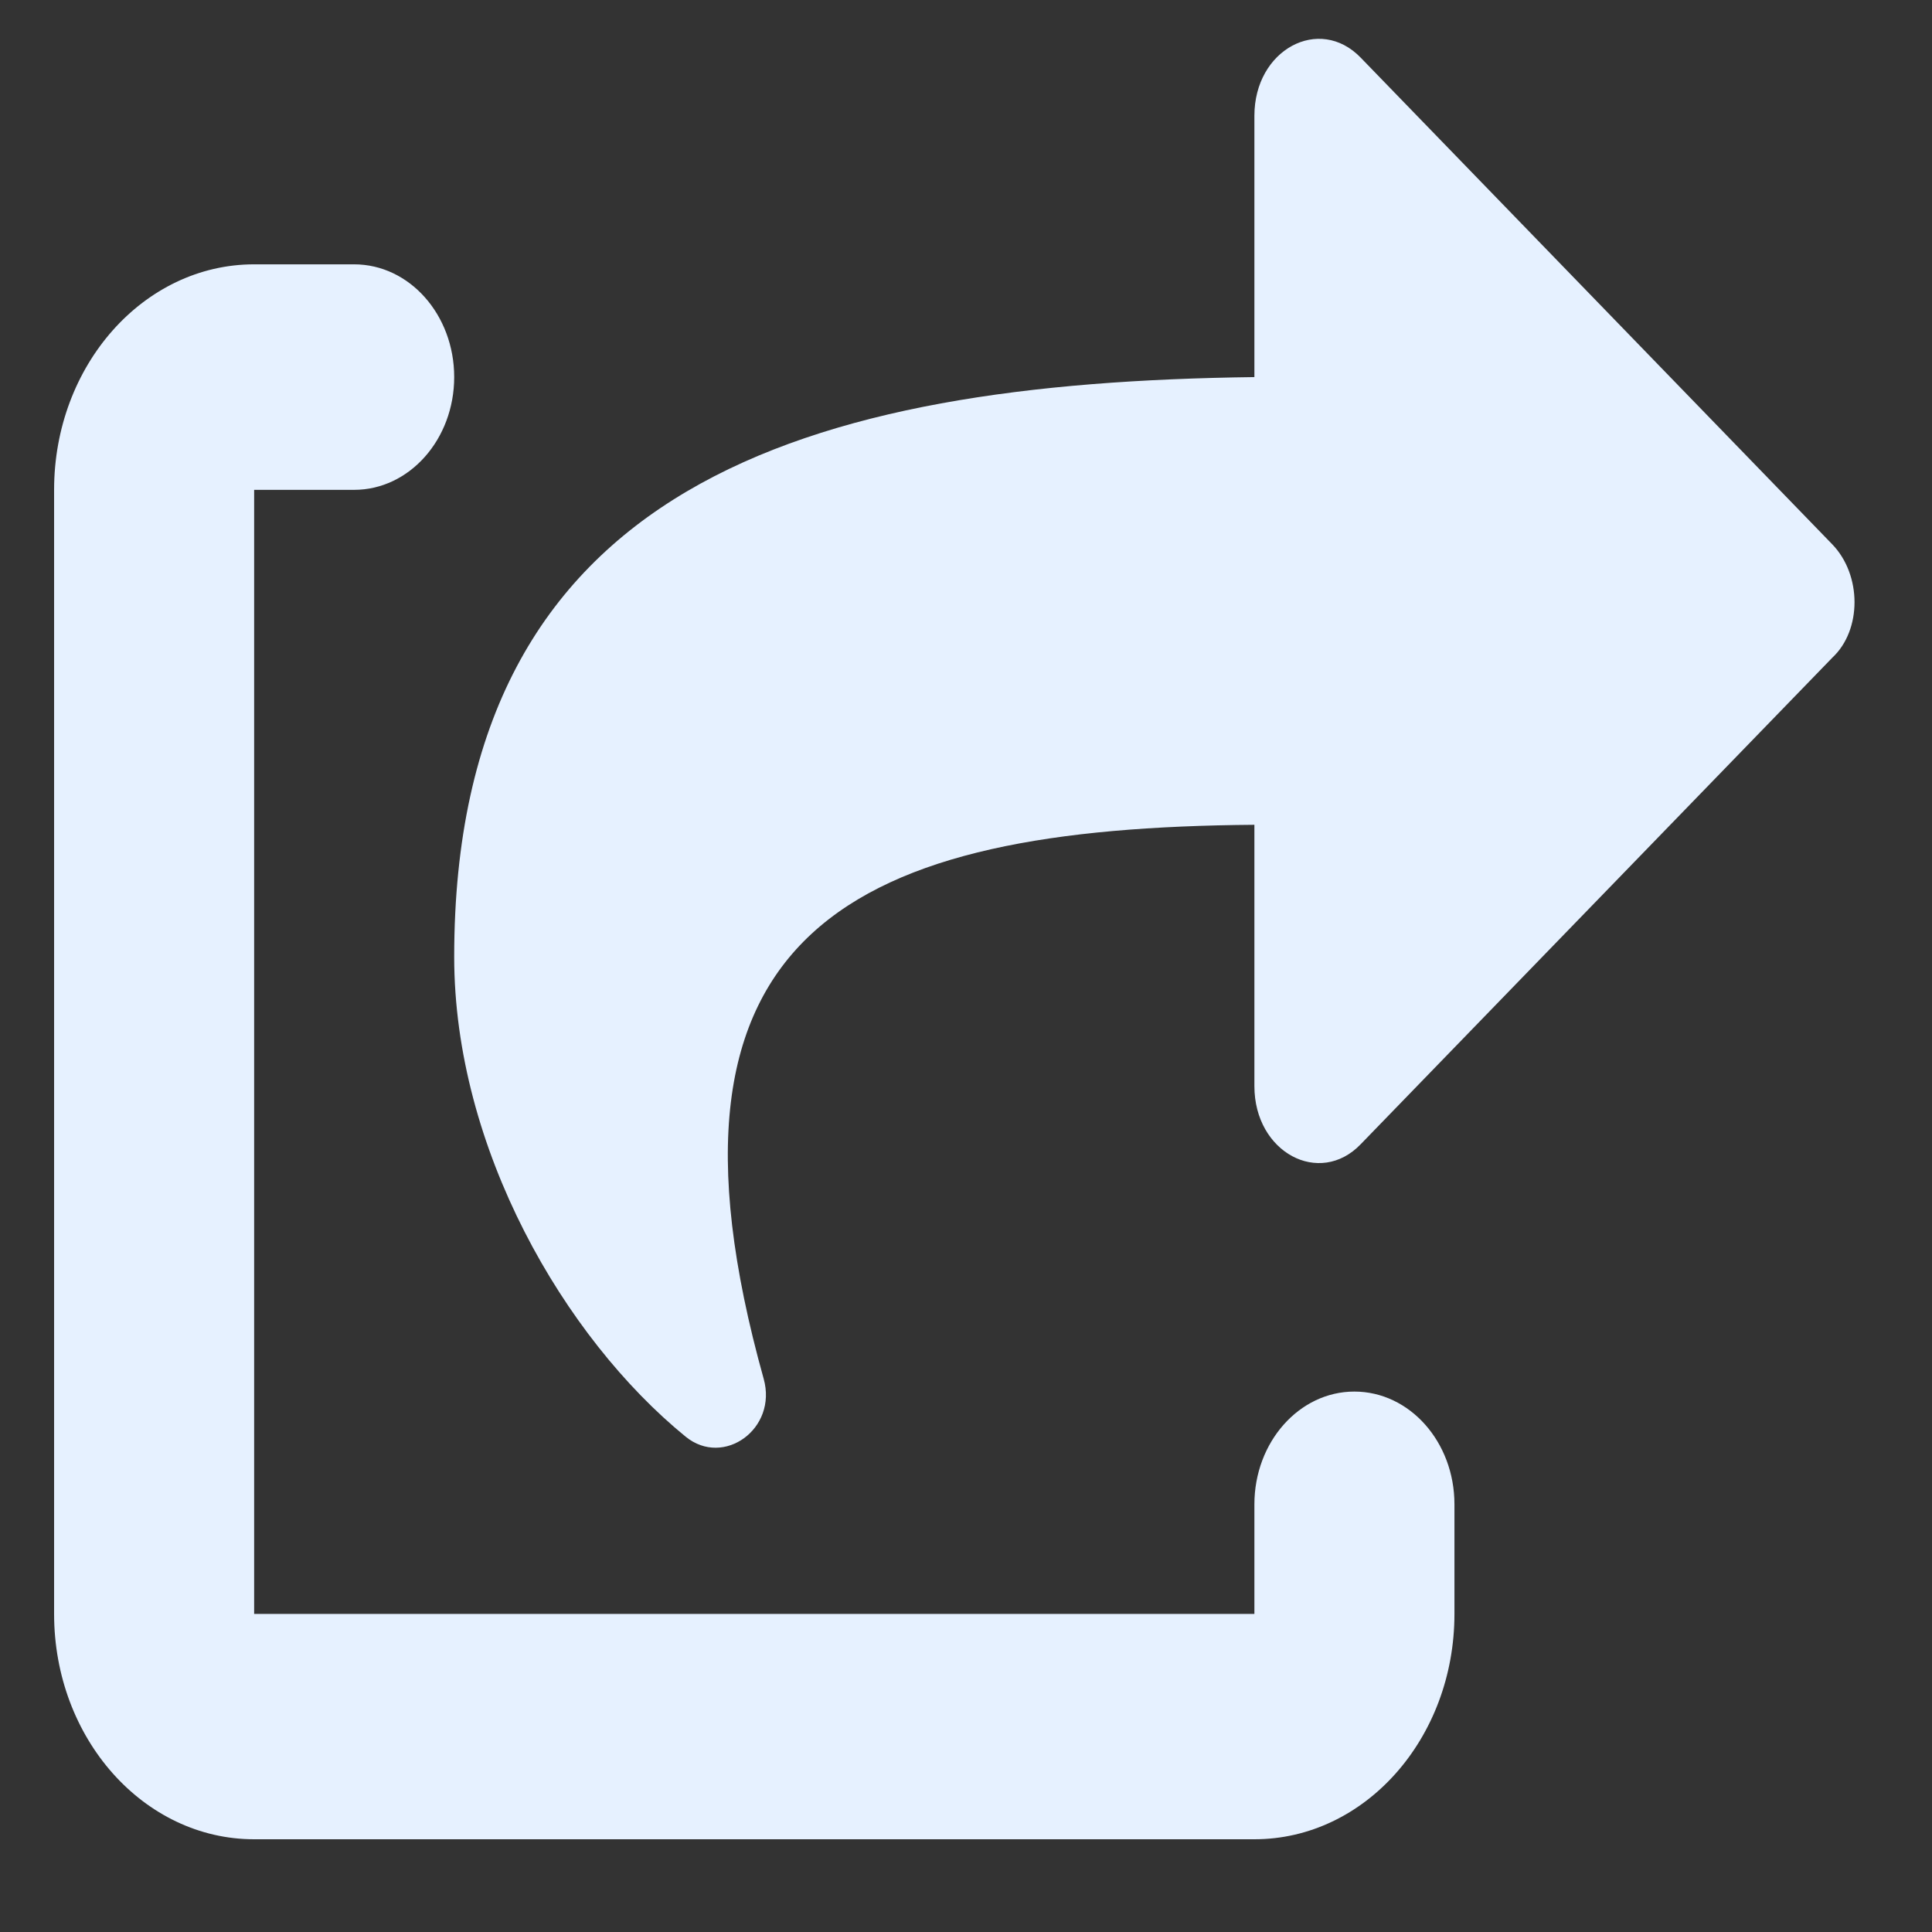 <svg width="11" height="11" viewBox="0 0 11 11" fill="none" xmlns="http://www.w3.org/2000/svg">
<rect x="0" y="0" width="11" height="11" fill="#333333" stroke="none"/>
<path d="M10.432 3.099L7.747 0.328C7.512 0.085 7.142 0.282 7.142 0.659V2.147C4.6 2.179 2.586 2.75 2.586 5.448C2.586 6.537 3.212 7.616 3.904 8.18C4.12 8.356 4.428 8.135 4.348 7.85C3.63 5.28 4.864 4.714 7.142 4.696V6.184C7.142 6.562 7.513 6.758 7.747 6.515L10.433 3.744C10.601 3.587 10.601 3.274 10.432 3.099ZM7.711 7.923C7.397 7.923 7.142 8.211 7.142 8.565V9.189L1.447 9.189V2.789H2.016C2.331 2.789 2.586 2.501 2.586 2.147C2.586 1.792 2.331 1.505 2.016 1.505H1.447C0.818 1.505 0.308 2.08 0.308 2.789V9.189C0.308 9.898 0.818 10.472 1.447 10.472L7.142 10.472C7.771 10.472 8.281 9.898 8.281 9.189V8.565C8.281 8.21 8.026 7.923 7.711 7.923Z" fill="#E6F1FF"/>
</svg>
